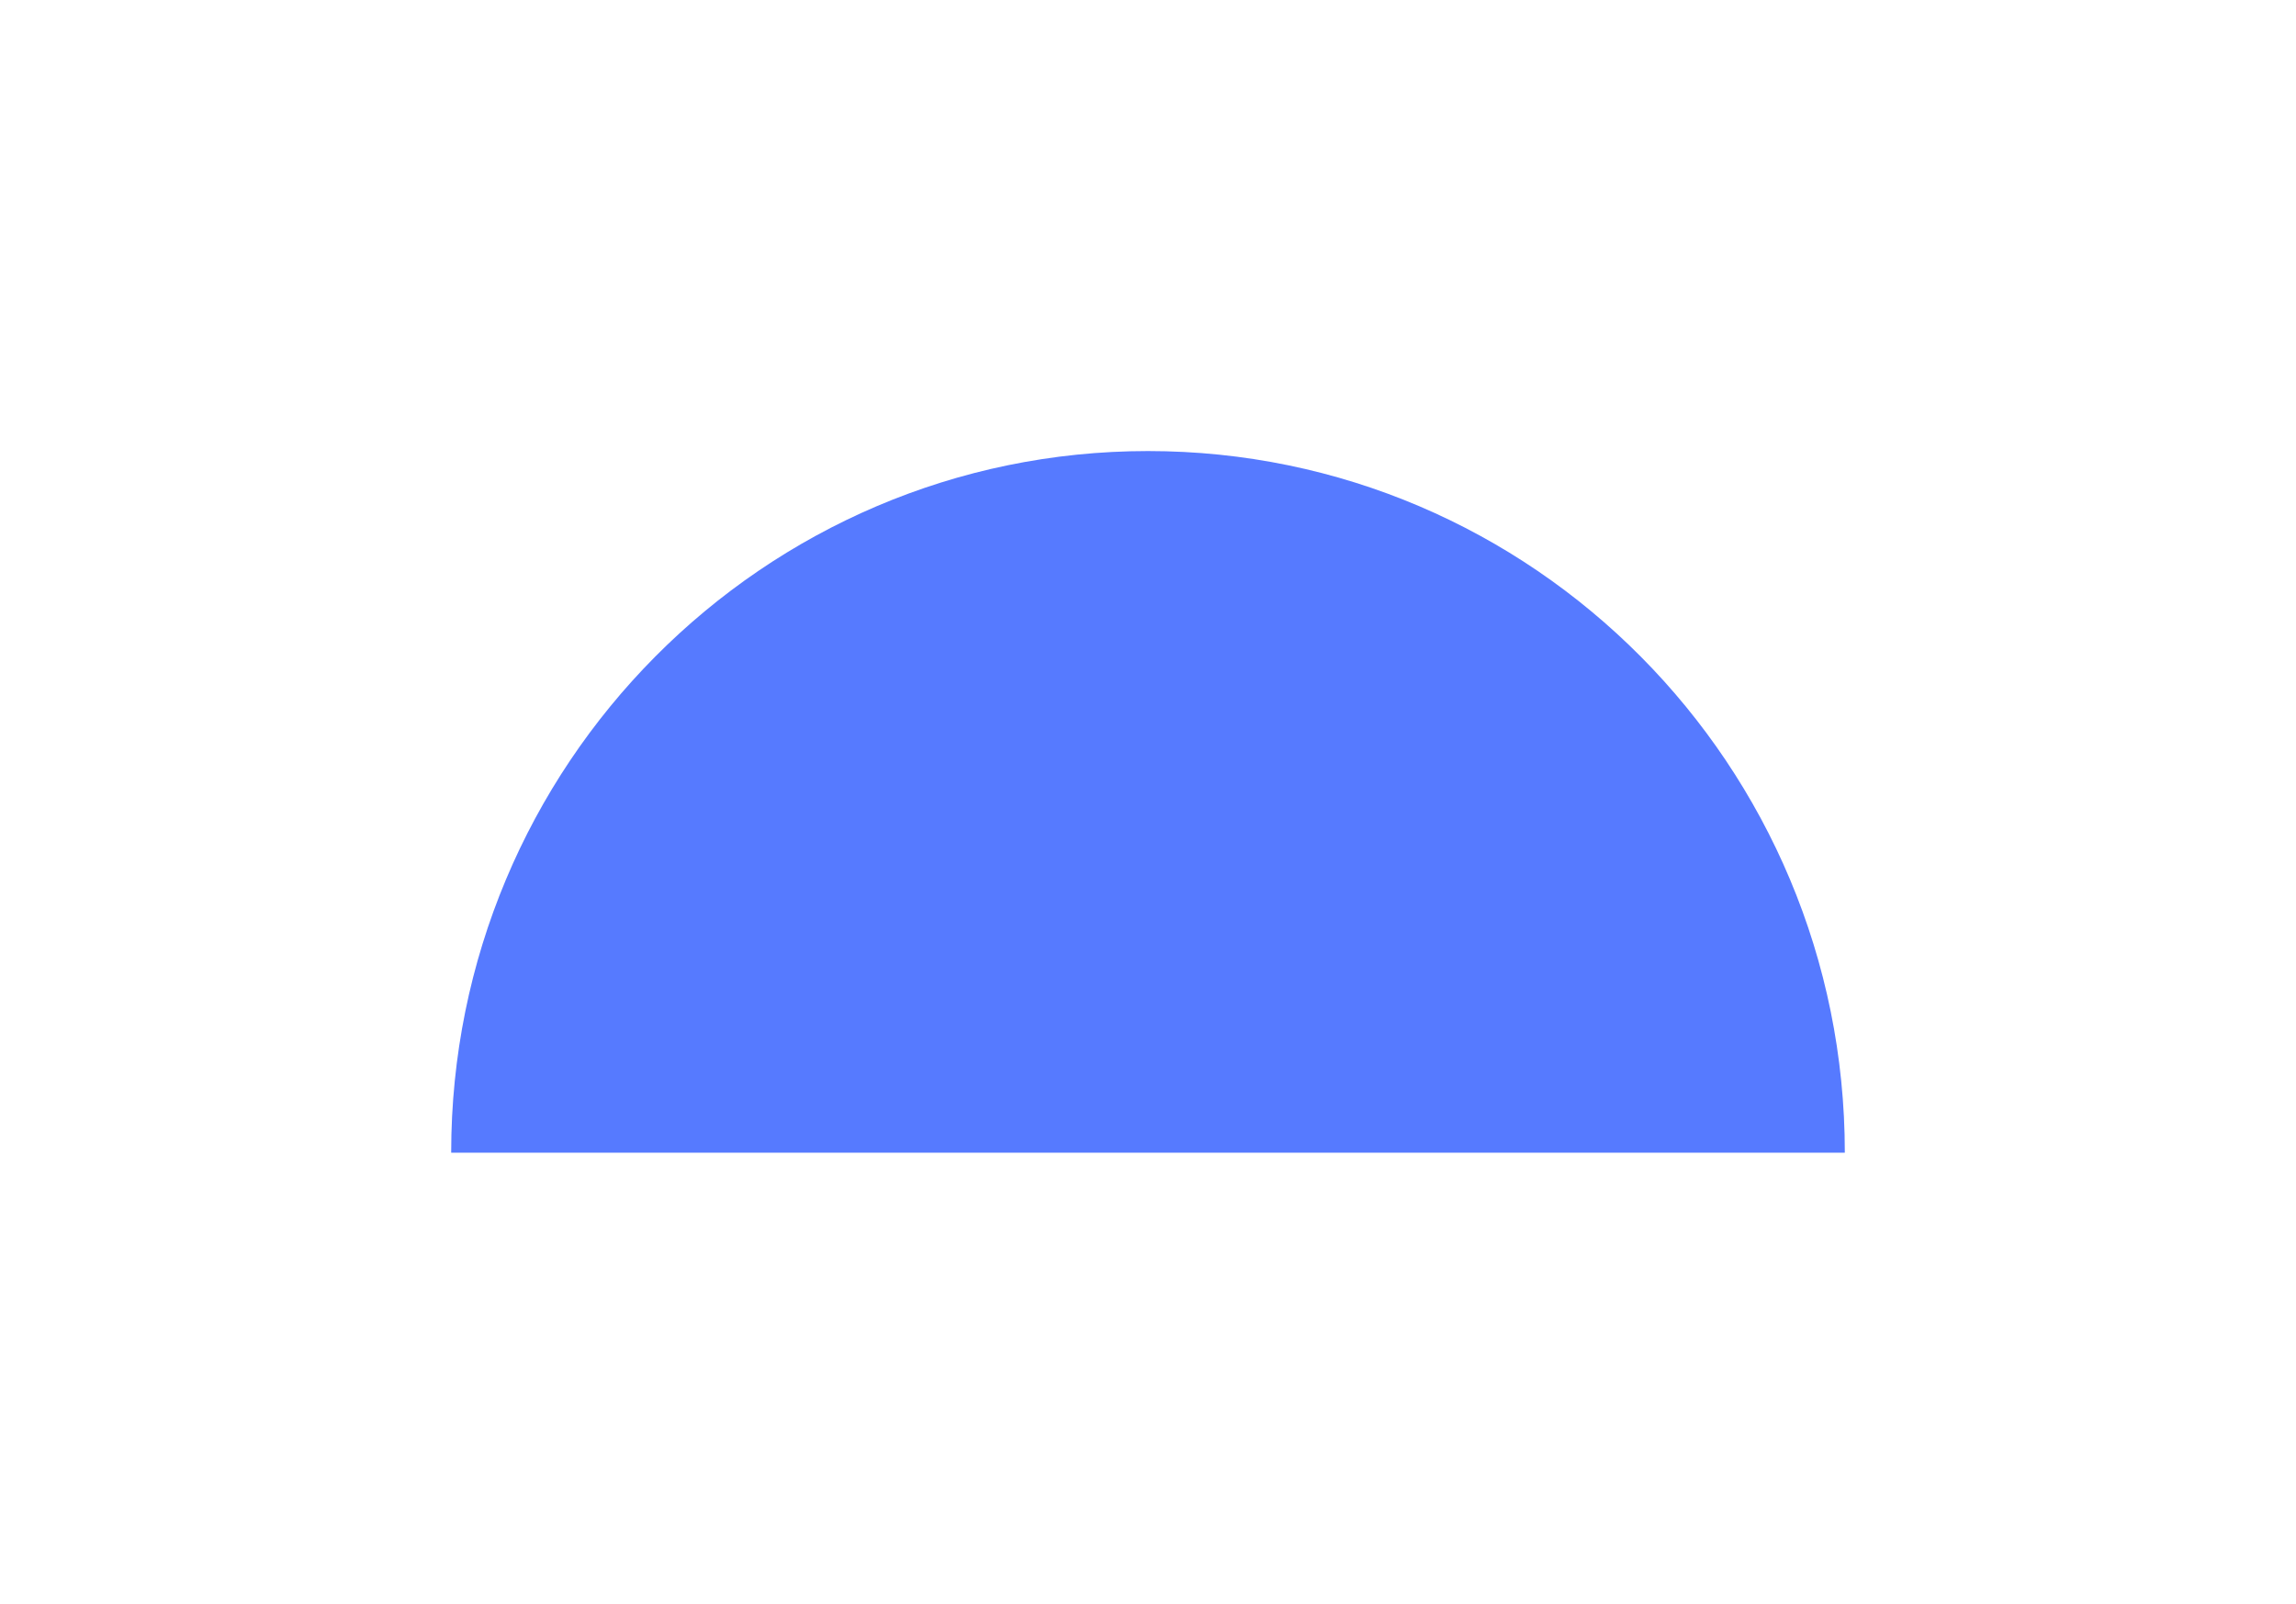 <svg width="229" height="160" viewBox="0 0 229 160" fill="none" xmlns="http://www.w3.org/2000/svg">
<g filter="url(#filter0_d_9_357)">
<path d="M114.5 40C76.116 40 45 71.34 45 110H184C184 71.34 152.884 40 114.5 40Z" fill="#567AFF"/>
</g>
<defs>
<filter id="filter0_d_9_357" x="0" y="0" width="229" height="160" filterUnits="userSpaceOnUse" color-interpolation-filters="sRGB">
<feFlood flood-opacity="0" result="BackgroundImageFix"/>
<feColorMatrix in="SourceAlpha" type="matrix" values="0 0 0 0 0 0 0 0 0 0 0 0 0 0 0 0 0 0 127 0" result="hardAlpha"/>
<feOffset dy="5"/>
<feGaussianBlur stdDeviation="22.5"/>
<feColorMatrix type="matrix" values="0 0 0 0 0.594 0 0 0 0 0.684 0 0 0 0 0.889 0 0 0 0.1 0"/>
<feBlend mode="normal" in2="BackgroundImageFix" result="effect1_dropShadow_9_357"/>
<feBlend mode="normal" in="SourceGraphic" in2="effect1_dropShadow_9_357" result="shape"/>
</filter>
</defs>
</svg>
